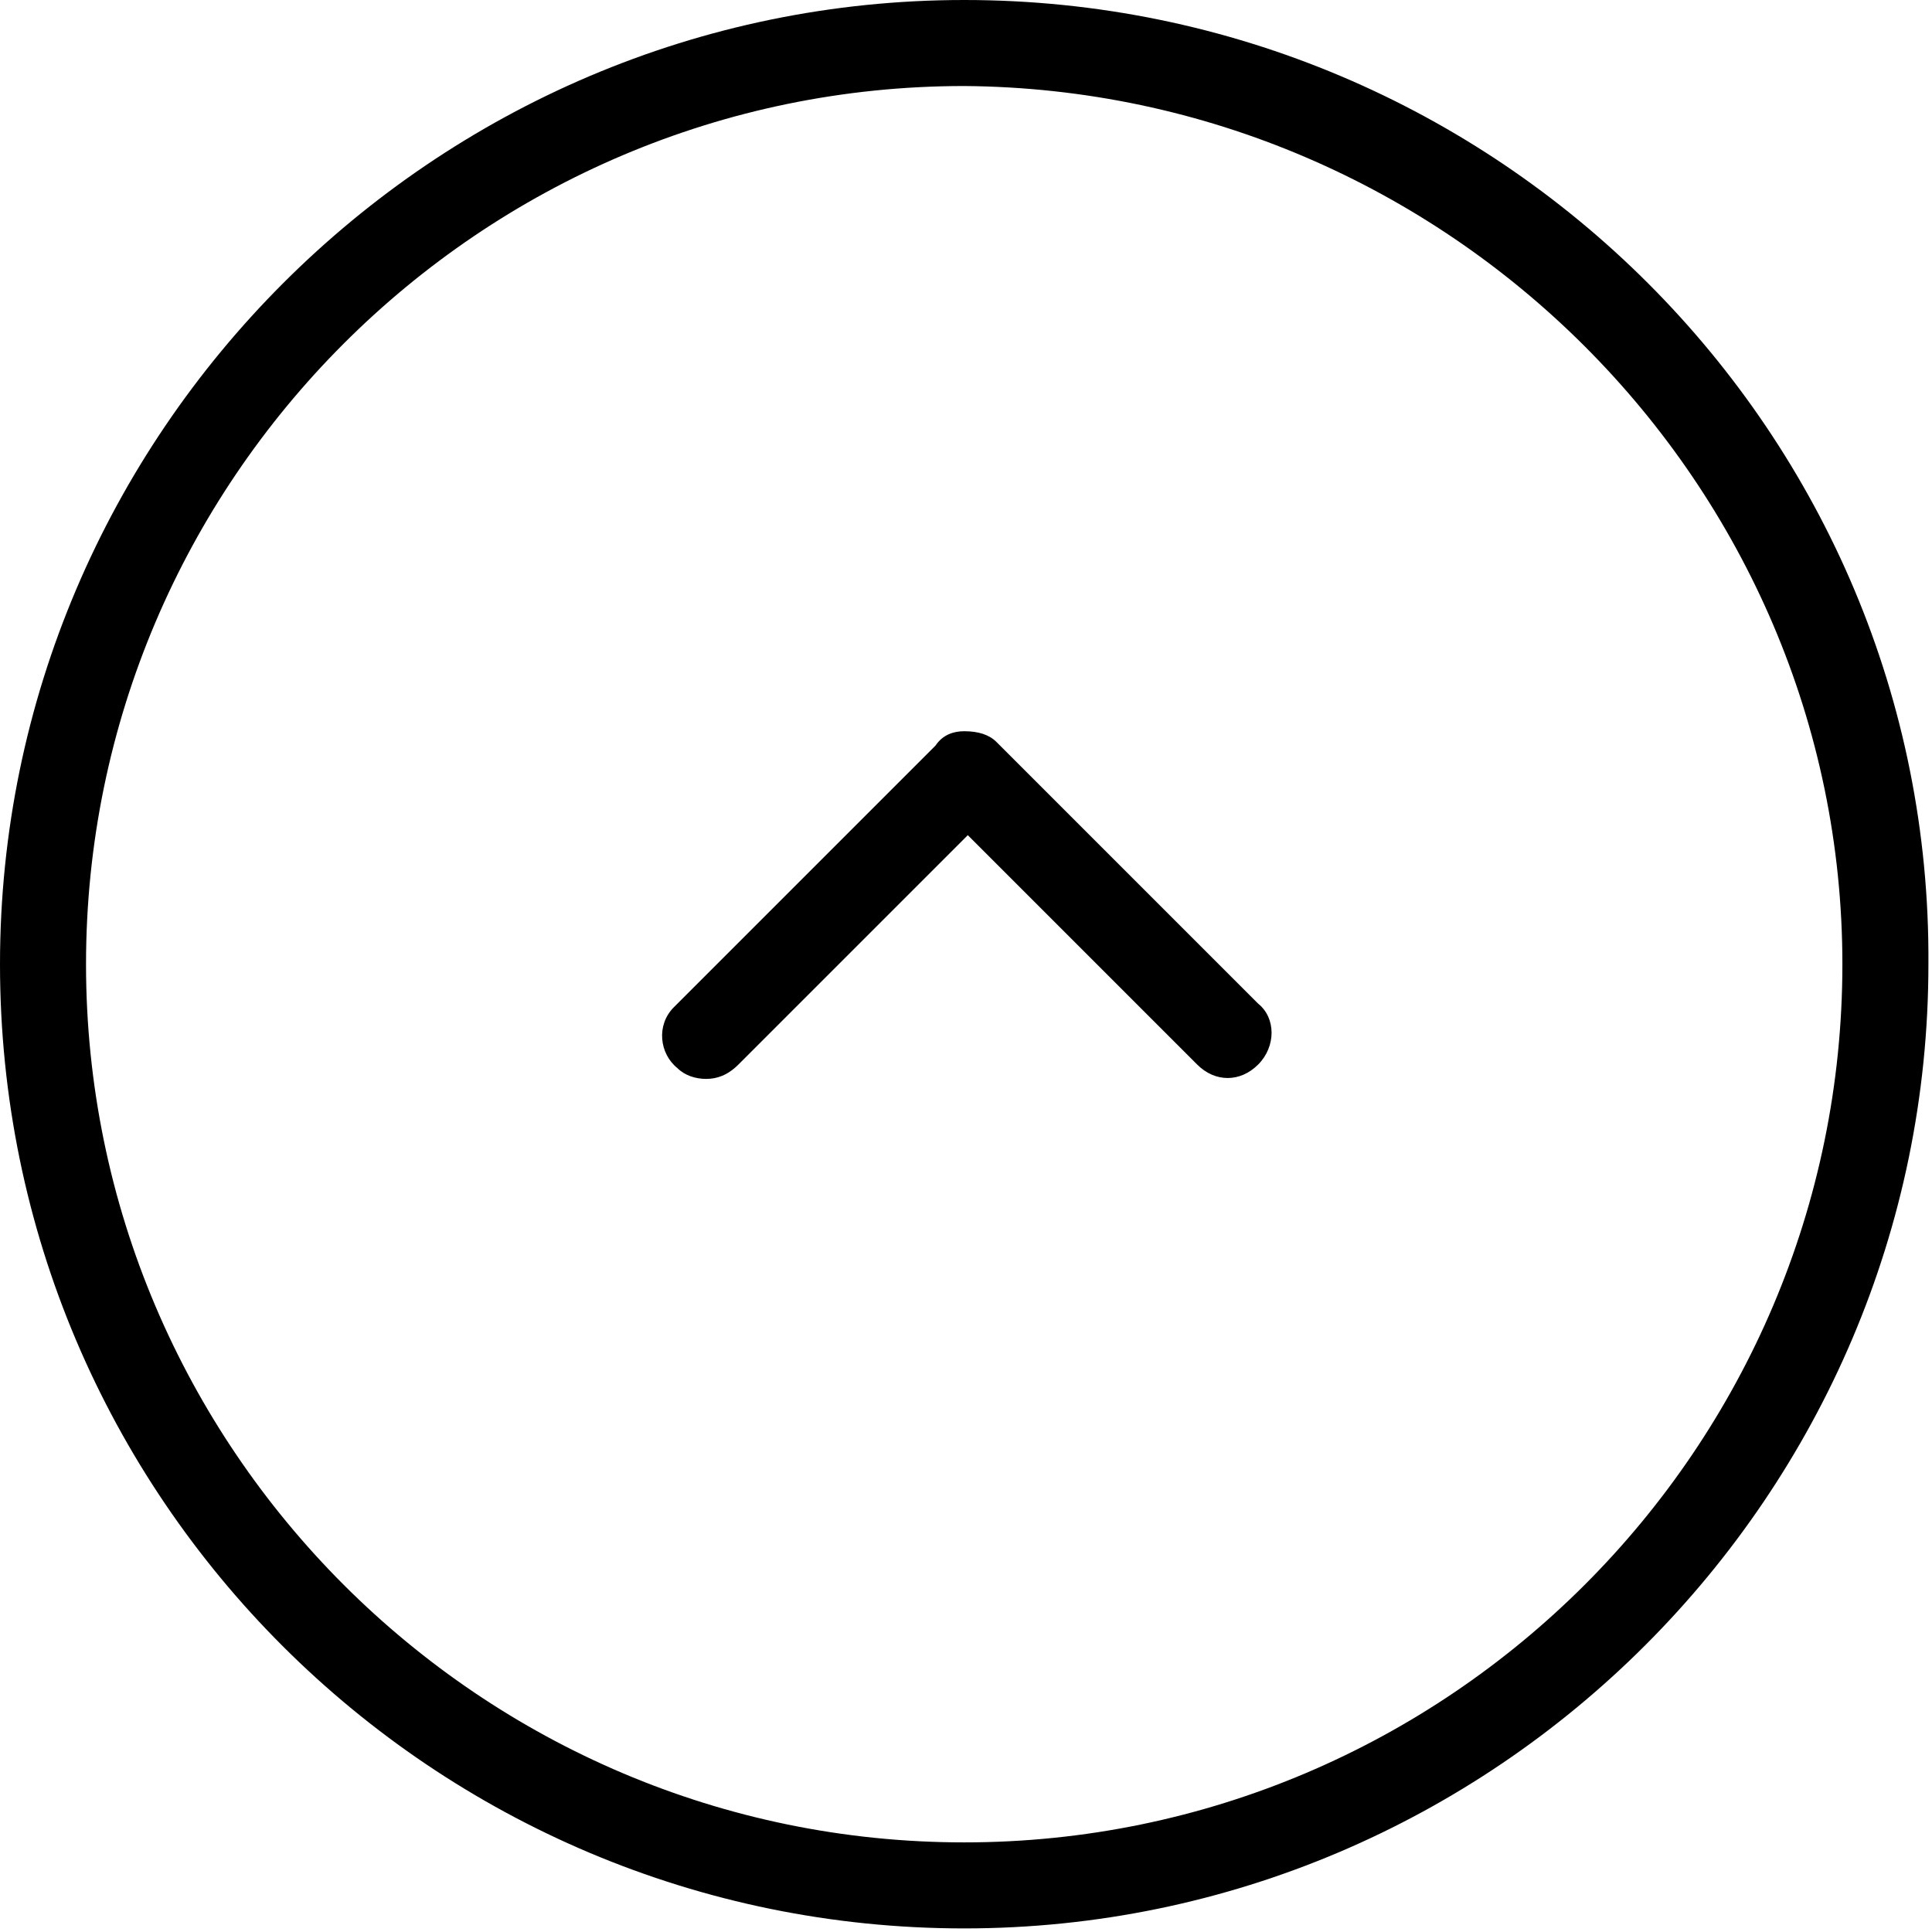 <?xml version="1.0" encoding="utf-8"?>
<!-- Generator: Adobe Illustrator 25.1.0, SVG Export Plug-In . SVG Version: 6.00 Build 0)  -->
<svg version="1.1" id="Capa_1" xmlns="http://www.w3.org/2000/svg" xmlns:xlink="http://www.w3.org/1999/xlink" x="0px" y="0px"
	 viewBox="0 0 53.9 53.9" style="enable-background:new 0 0 53.9 53.9;" xml:space="preserve">
<g>
	<path d="M26.9,0C12.1,0,0,12.1,0,26.9c0,14.9,12.1,26.9,26.9,26.9c14.8,0,26.9-12.1,26.9-26.9v0C53.9,12.1,41.8,0,26.9,0z
		 M51.4,26.9c0,13.5-11,24.5-24.5,24.5c-13.5,0-24.5-11-24.5-24.5c0-13.5,11-24.5,24.5-24.5C40.4,2.5,51.4,13.5,51.4,26.9z"/>
	<path d="M27.8,20.7c-0.2-0.2-0.5-0.3-0.9-0.3c-0.3,0-0.6,0.1-0.8,0.4l-7.3,7.3c-0.5,0.5-0.4,1.3,0.1,1.7c0.2,0.2,0.5,0.3,0.8,0.3
		c0.3,0,0.6-0.1,0.9-0.4l6.4-6.4l6.4,6.4c0.5,0.5,1.2,0.5,1.7,0c0.5-0.5,0.5-1.3,0-1.7L27.8,20.7z"/>
</g>
</svg>
